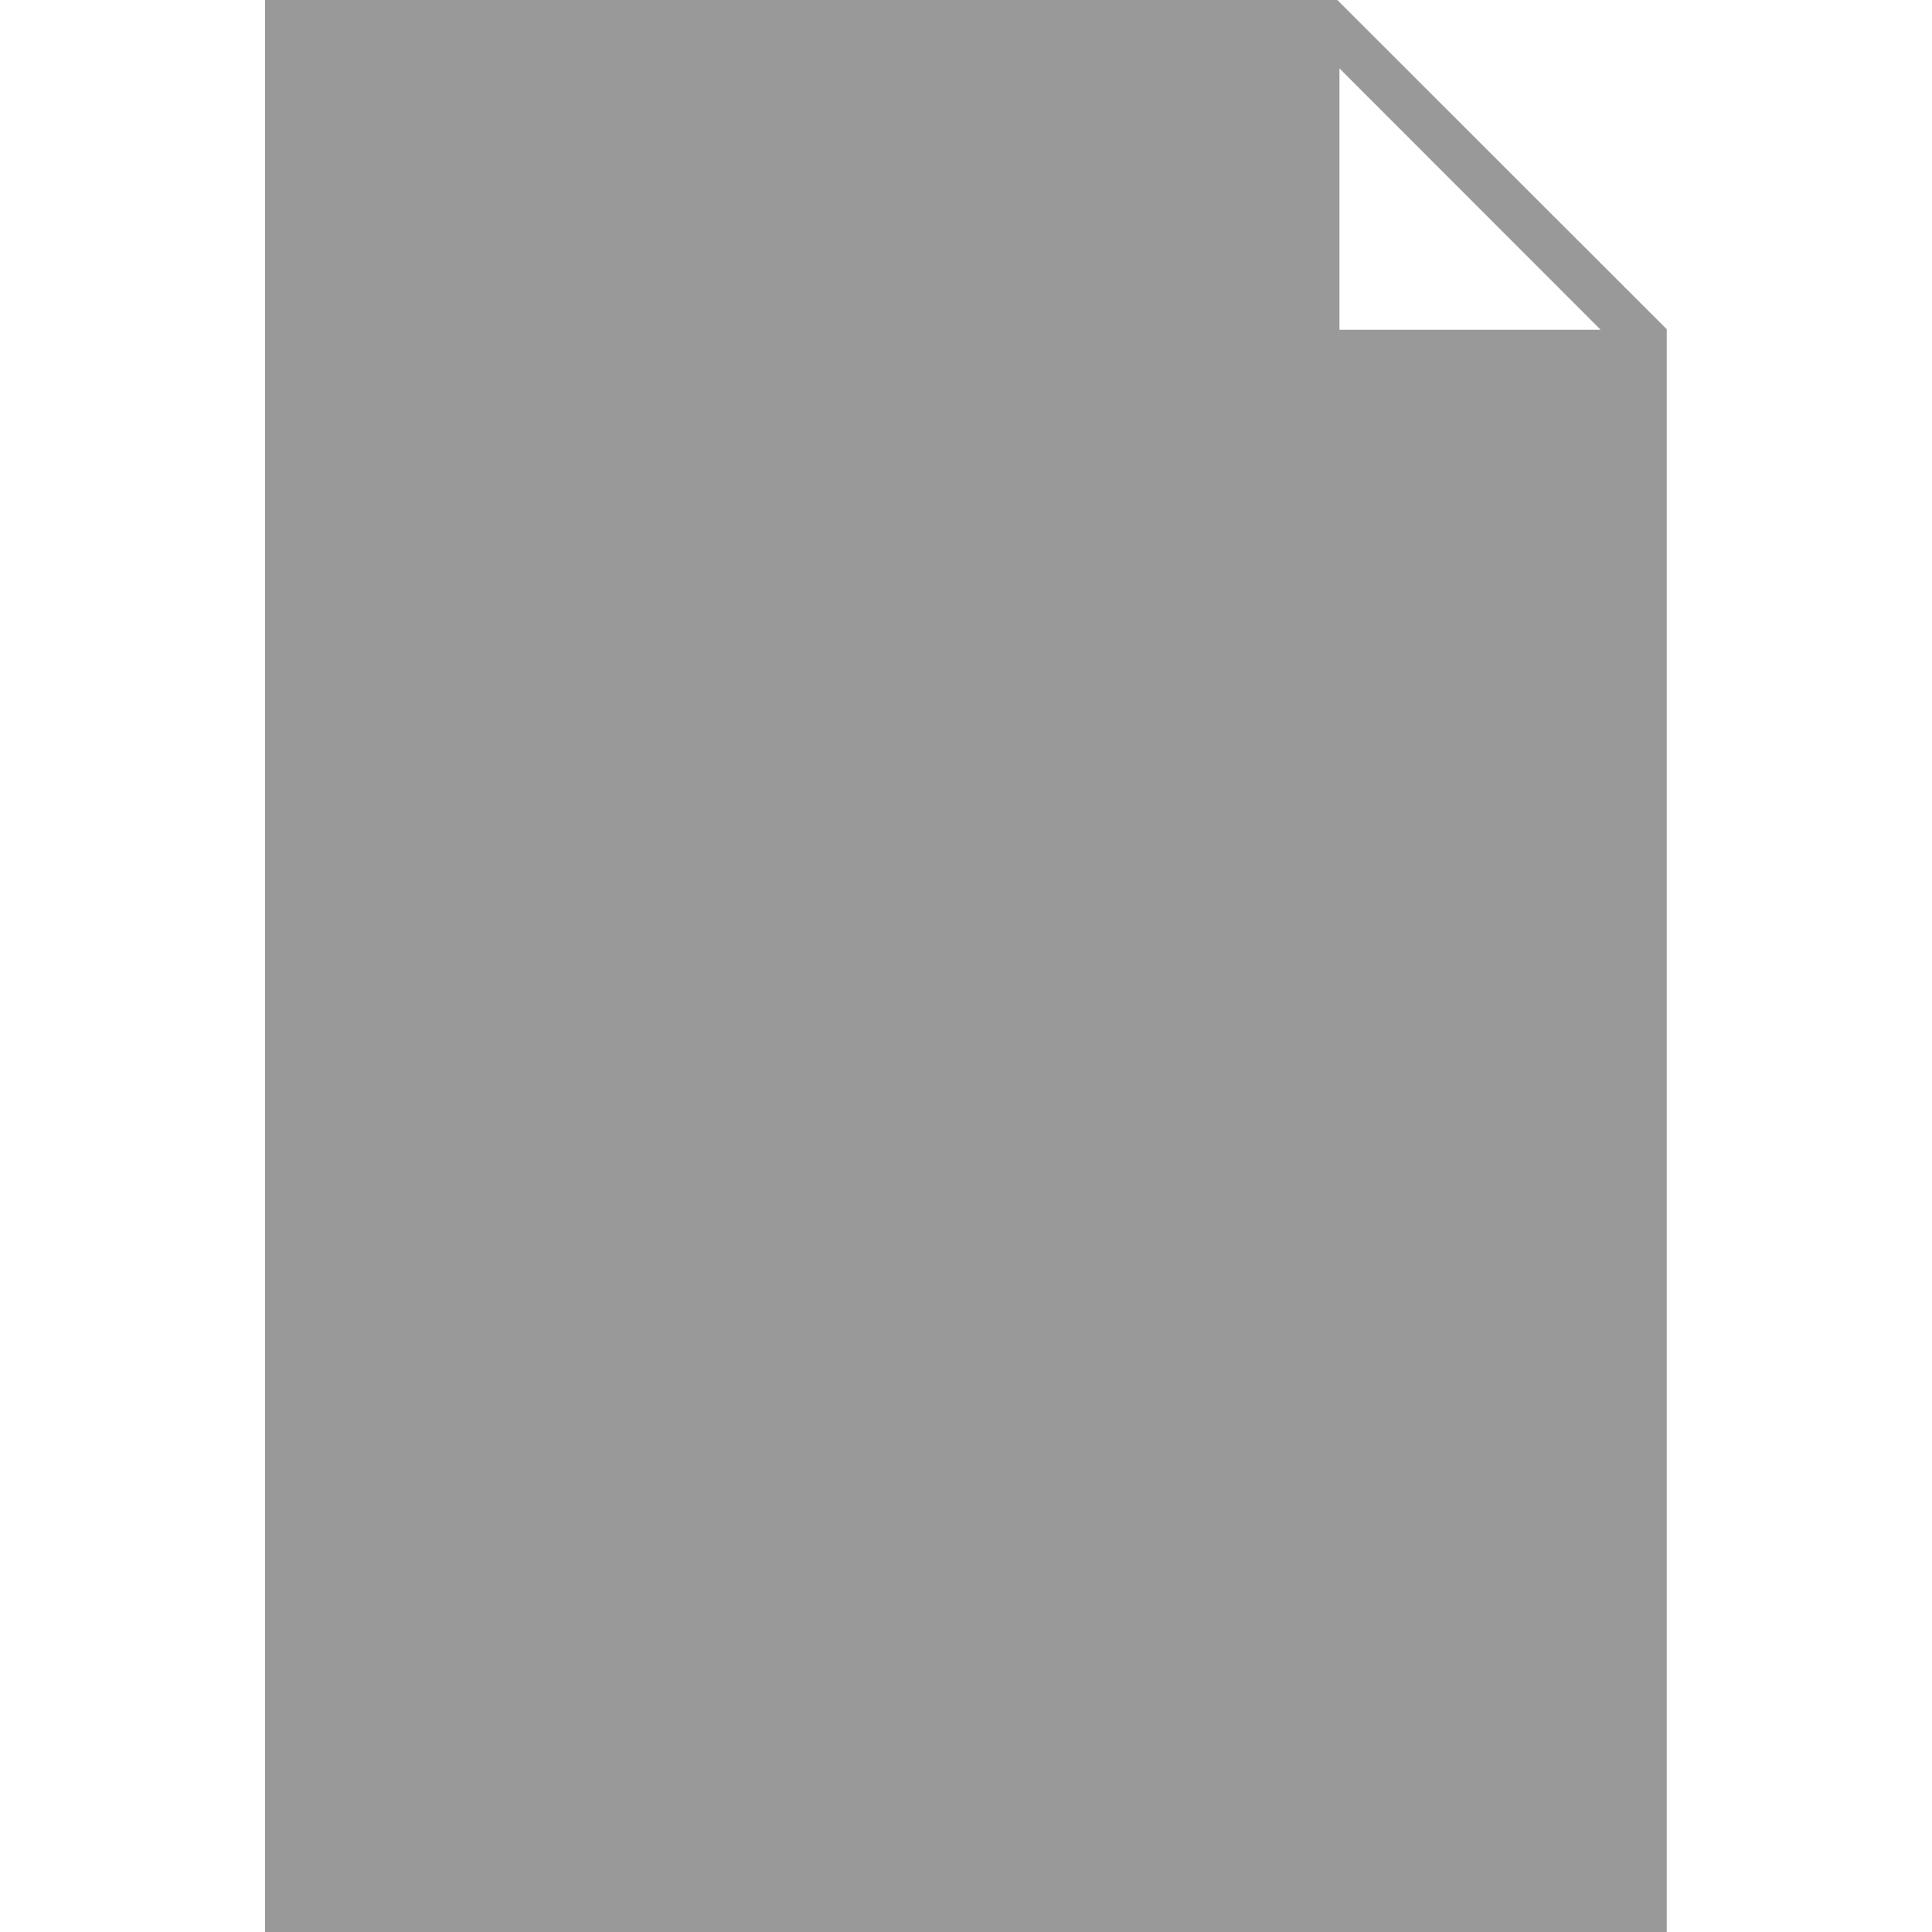 <?xml version="1.0" encoding="utf-8"?>
<!-- Generator: Adobe Illustrator 19.1.0, SVG Export Plug-In . SVG Version: 6.00 Build 0)  -->
<!DOCTYPE svg PUBLIC "-//W3C//DTD SVG 1.1//EN" "http://www.w3.org/Graphics/SVG/1.1/DTD/svg11.dtd">
<svg version="1.1" id="Icon_x5F_PDF" xmlns="http://www.w3.org/2000/svg" xmlns:xlink="http://www.w3.org/1999/xlink" x="0px"
	 y="0px" width="40px" height="40px" viewBox="395 -440 1000 1000" style="enable-background:new 395 -440 1000 1000;"
	 xml:space="preserve">
<style type="text/css">
	.st0{fill:#999999;}
	.st1{fill:none;}
</style>
<path class="st0" d="M1087.2-440h-555V560h725.5v-829.6L1087.2-440z M1223.5-269.3h-135.2v-135.3L1223.5-269.3z"/>
<rect x="659.2" y="301" class="st1" width="486.2" height="232.5"/>
</svg>
